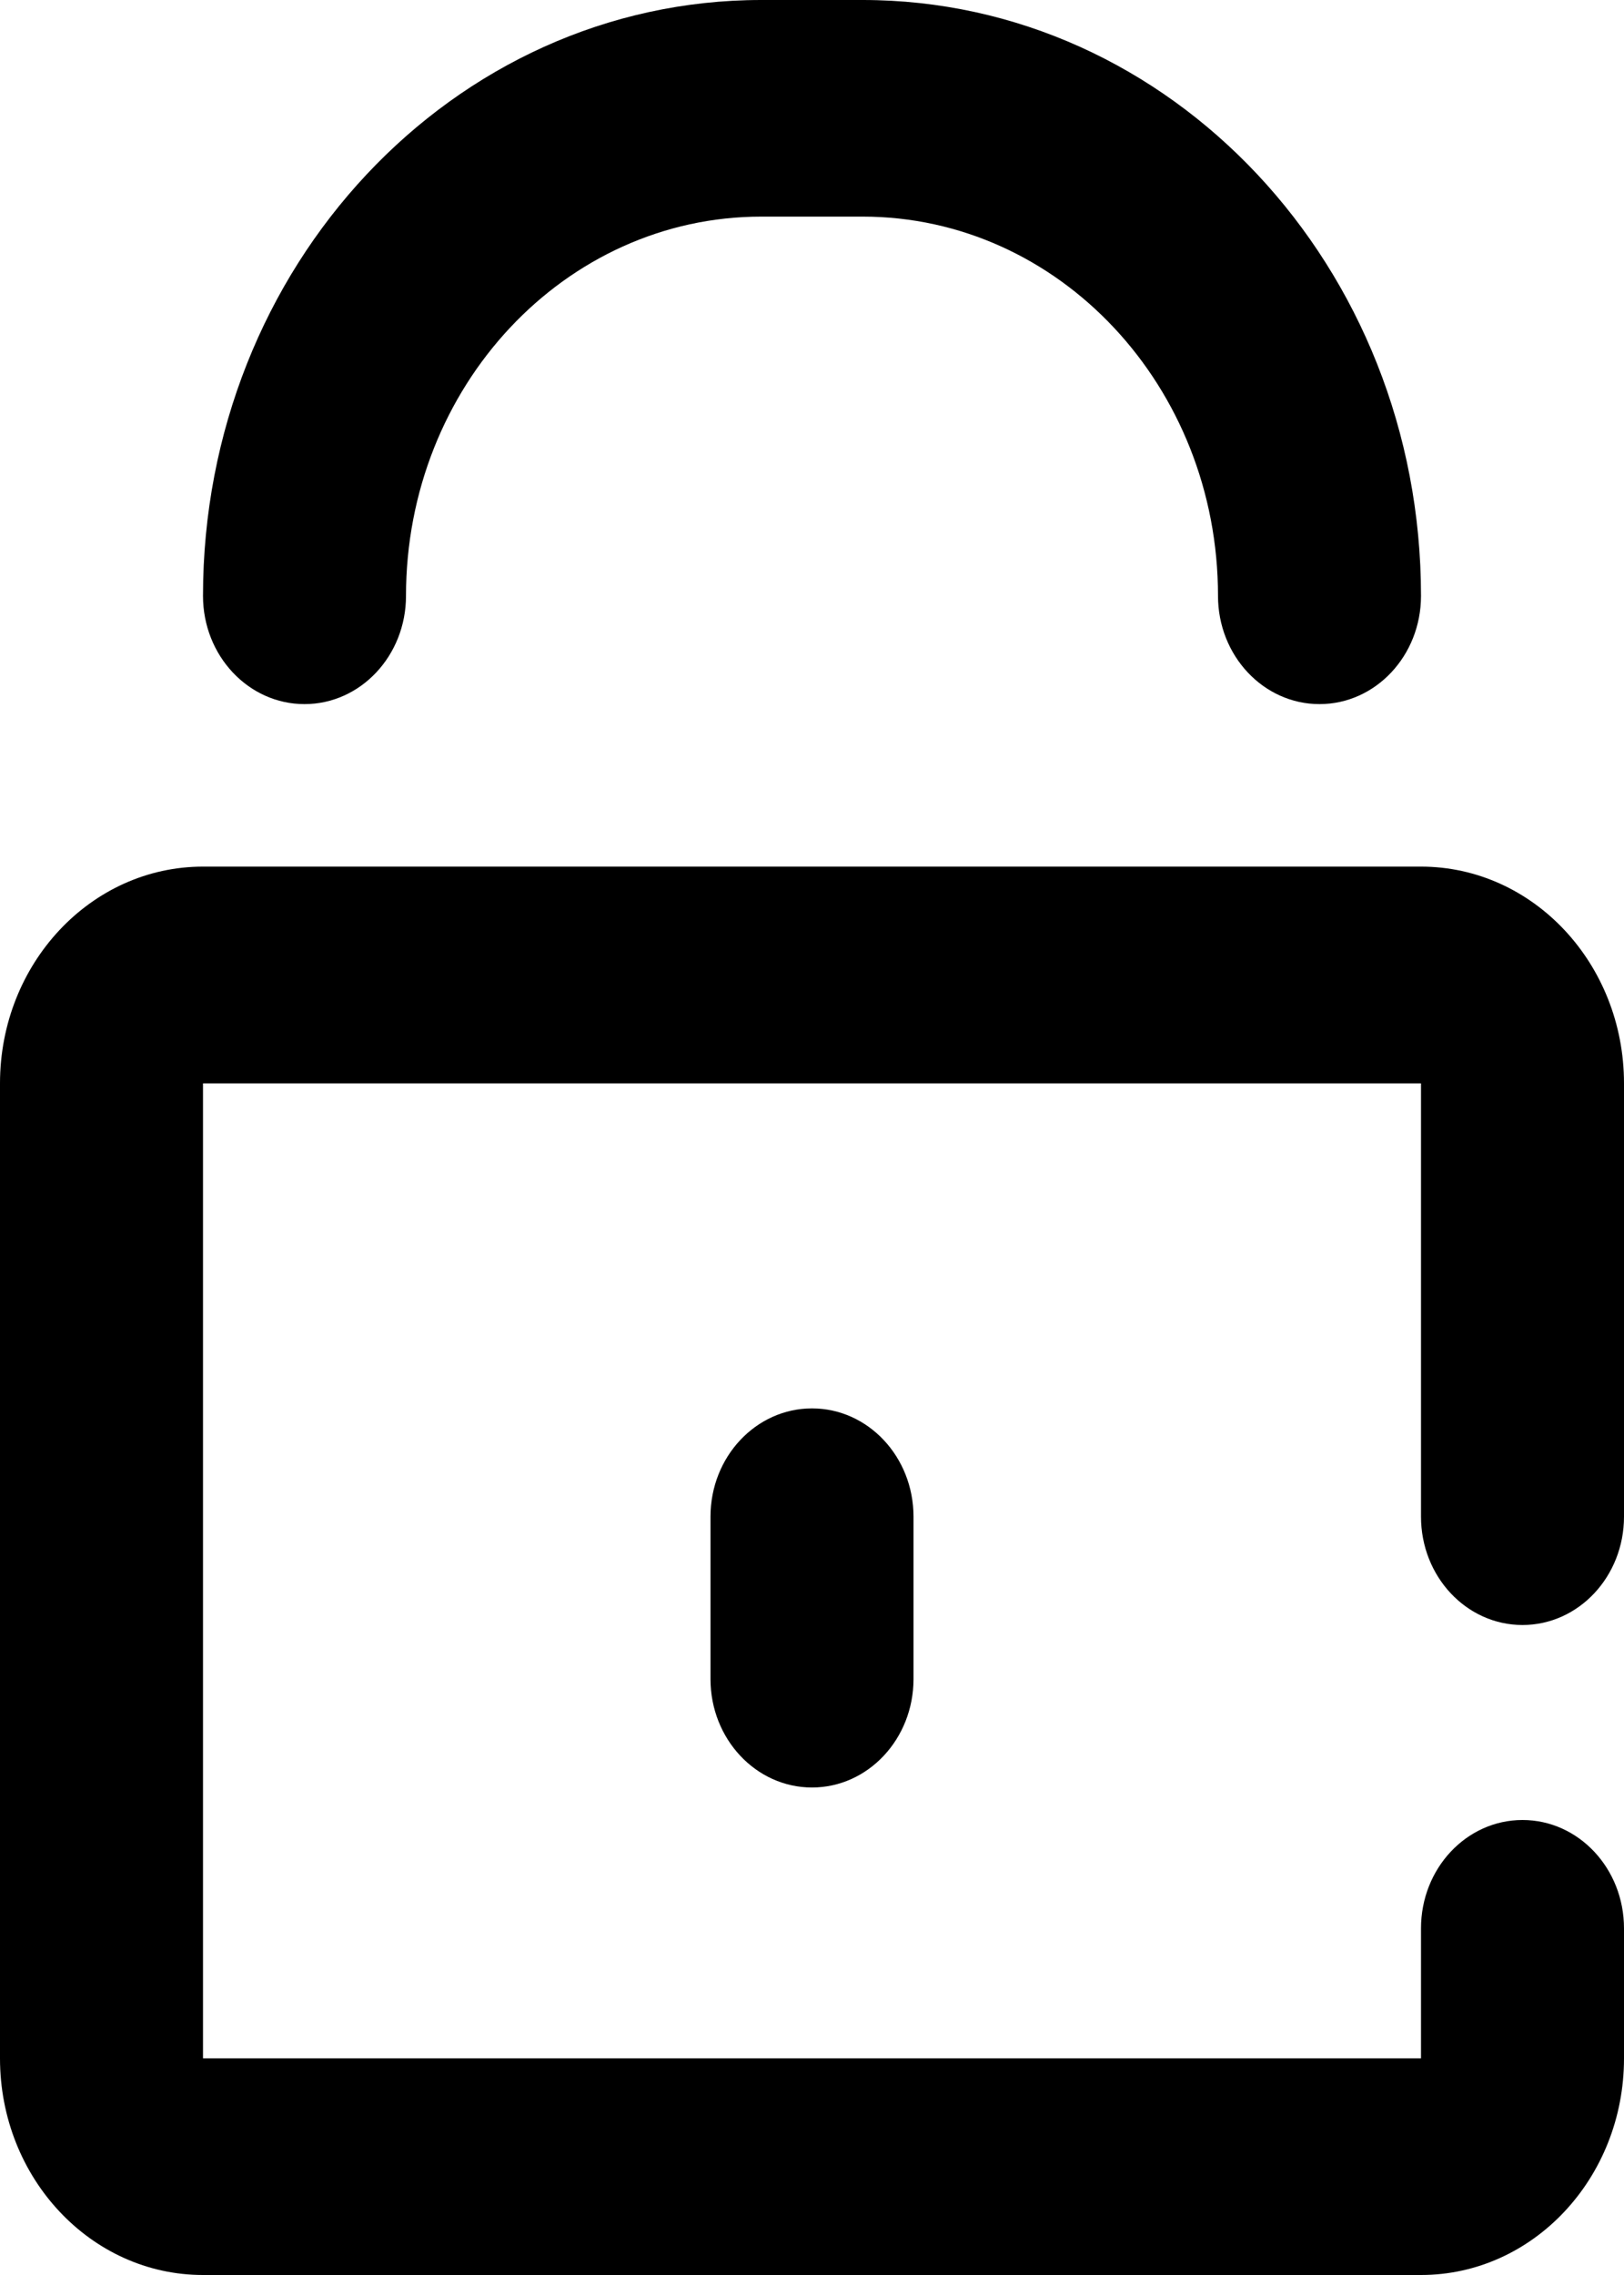 <svg width="10" height="14" viewBox="0 0 10 14" fill="none" xmlns="http://www.w3.org/2000/svg">
<path d="M1.25 3.667C1.25 1.642 2.789 0 4.688 0H5.312C7.211 0 8.75 1.642 8.75 3.667C8.75 4.035 8.47 4.333 8.125 4.333C7.78 4.333 7.5 4.035 7.5 3.667C7.5 2.378 6.521 1.333 5.312 1.333H4.688C3.479 1.333 2.5 2.378 2.5 3.667C2.5 4.035 2.22 4.333 1.875 4.333C1.53 4.333 1.25 4.035 1.25 3.667Z" fill="black"/>
<path d="M0 6.667C0 5.93 0.56 5.333 1.25 5.333H8.75C9.44 5.333 10 5.93 10 6.667V9.333C10 9.702 9.72 10 9.375 10C9.03 10 8.75 9.702 8.75 9.333V6.667H1.25V12.667H8.75V11.867C8.75 11.498 9.03 11.2 9.375 11.2C9.72 11.2 10 11.498 10 11.867V12.667C10 13.403 9.44 14 8.75 14H1.25C0.56 14 0 13.403 0 12.667V6.667Z" fill="black"/>
<path d="M5.625 9.333C5.625 8.965 5.345 8.667 5 8.667C4.655 8.667 4.375 8.965 4.375 9.333V10.333C4.375 10.701 4.655 11 5 11C5.345 11 5.625 10.701 5.625 10.333V9.333Z" fill="black"/>
</svg>
